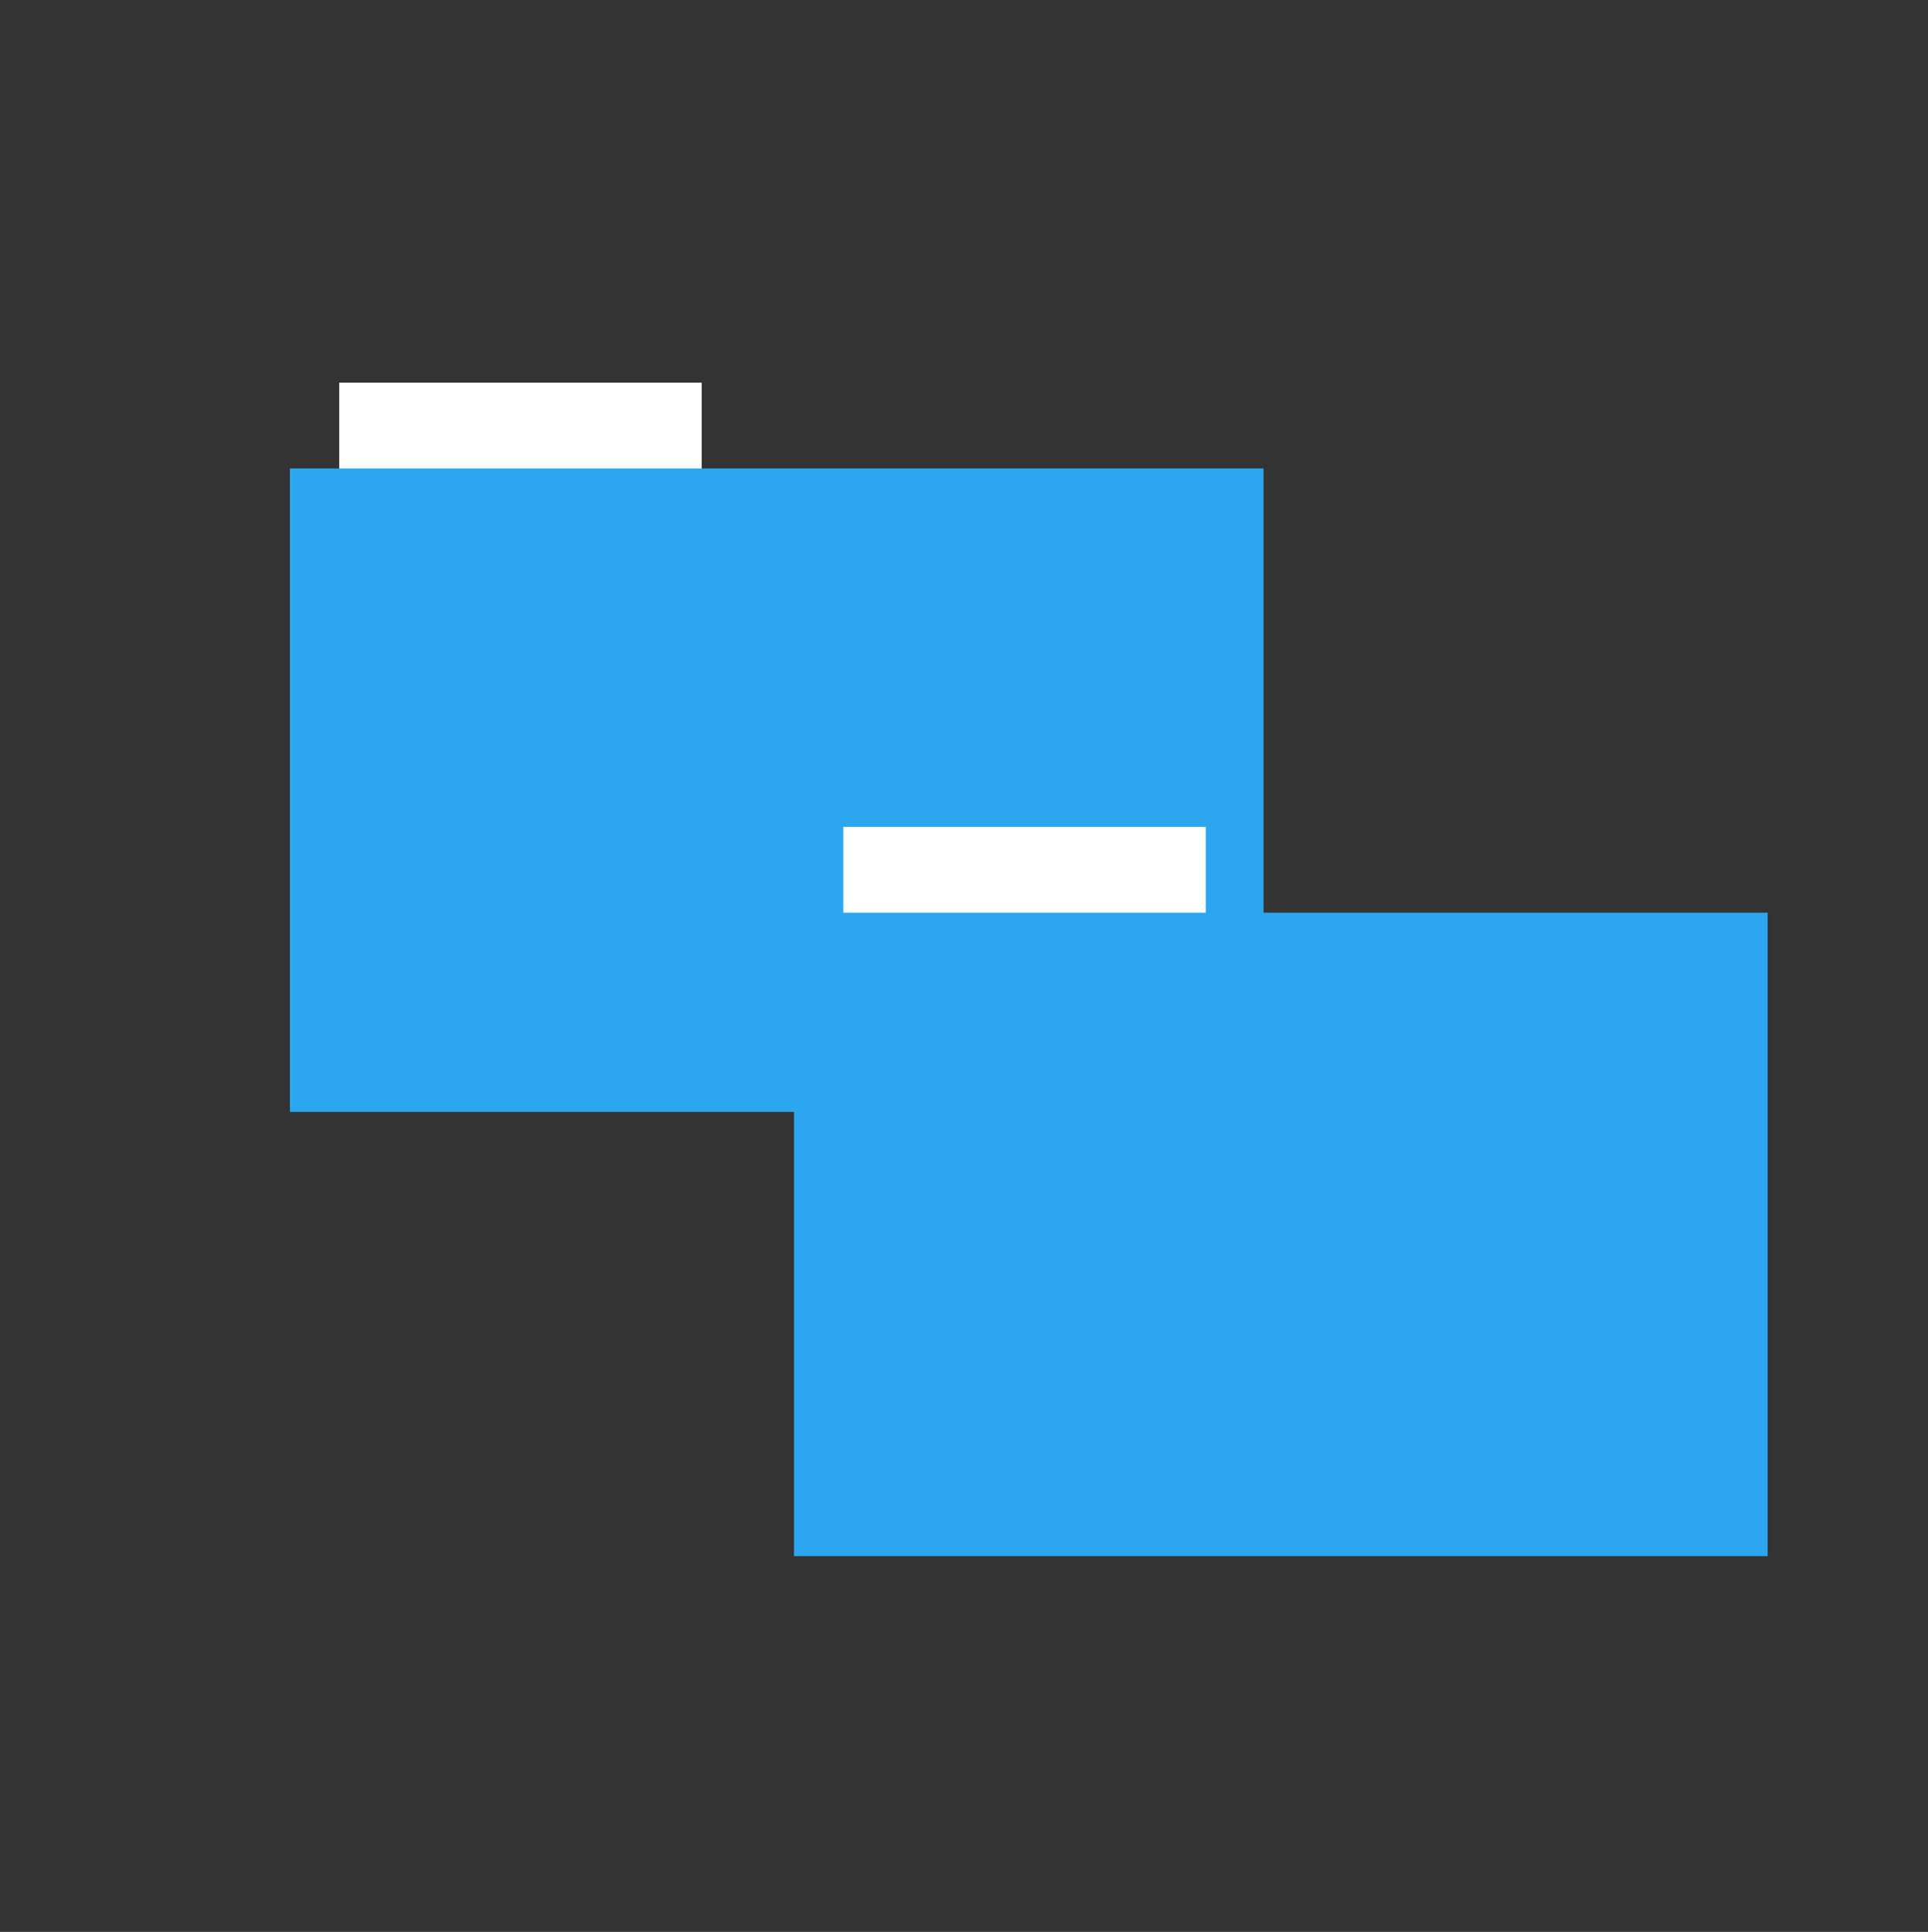 <?xml version="1.0" encoding="UTF-8" standalone="no"?>
<svg
   xmlns:dc="http://purl.org/dc/elements/1.1/"
   xmlns:cc="http://creativecommons.org/ns#"
   xmlns:rdf="http://www.w3.org/1999/02/22-rdf-syntax-ns#"
   xmlns:svg="http://www.w3.org/2000/svg"
   xmlns="http://www.w3.org/2000/svg"
   xmlns:sodipodi="http://sodipodi.sourceforge.net/DTD/sodipodi-0.dtd"
   xmlns:inkscape="http://www.inkscape.org/namespaces/inkscape"
   height="513"
   width="512"
   version="1.1"
   id="svg6"
   sodipodi:docname="default-folder-copy.svg"
   inkscape:version="0.92.1 r">
  <rect width="100%" height="100%" fill="#333333" stroke="none"/>
  <defs
     id="defs10" />
  <sodipodi:namedview
     pagecolor="#ffffff"
     bordercolor="#666666"
     borderopacity="1"
     objecttolerance="10"
     gridtolerance="10"
     guidetolerance="10"
     inkscape:pageopacity="0"
     inkscape:pageshadow="2"
     inkscape:window-width="1920"
     inkscape:window-height="1018"
     id="namedview8"
     showgrid="false"
     inkscape:zoom="0.46003899"
     inkscape:cx="256"
     inkscape:cy="256.5"
     inkscape:window-x="0"
     inkscape:window-y="30"
     inkscape:window-maximized="1"
     inkscape:current-layer="svg6" />
  <g
     id="g4491-3"
     transform="matrix(0.524,0,0,0.524,72.436,64.029)">
    <path
       id="path2-6"
       d="M 33.693,71.733 H 217.373 V 116.294 H 33.693 Z"
       inkscape:connector-curvature="0"
       style="fill:#ffffff;fill-rule:evenodd" />
    <path
       id="path4-7"
       d="M 8.695,115.208 H 502.131 v 326.059 H 8.695 Z"
       inkscape:connector-curvature="0"
       style="fill:#2ca7ef;fill-rule:evenodd" />
  </g>
  <g
     id="g4491"
     transform="matrix(0.524,0,0,0.524,206.3,181.992)">
    <path
       id="path2"
       d="M 33.693,71.733 H 217.373 V 116.294 H 33.693 Z"
       inkscape:connector-curvature="0"
       style="fill:#ffffff;fill-rule:evenodd" />
    <path
       id="path4"
       d="M 8.695,115.208 H 502.131 v 326.059 H 8.695 Z"
       inkscape:connector-curvature="0"
       style="fill:#2ca7ef;fill-rule:evenodd" />
  </g>
</svg>
